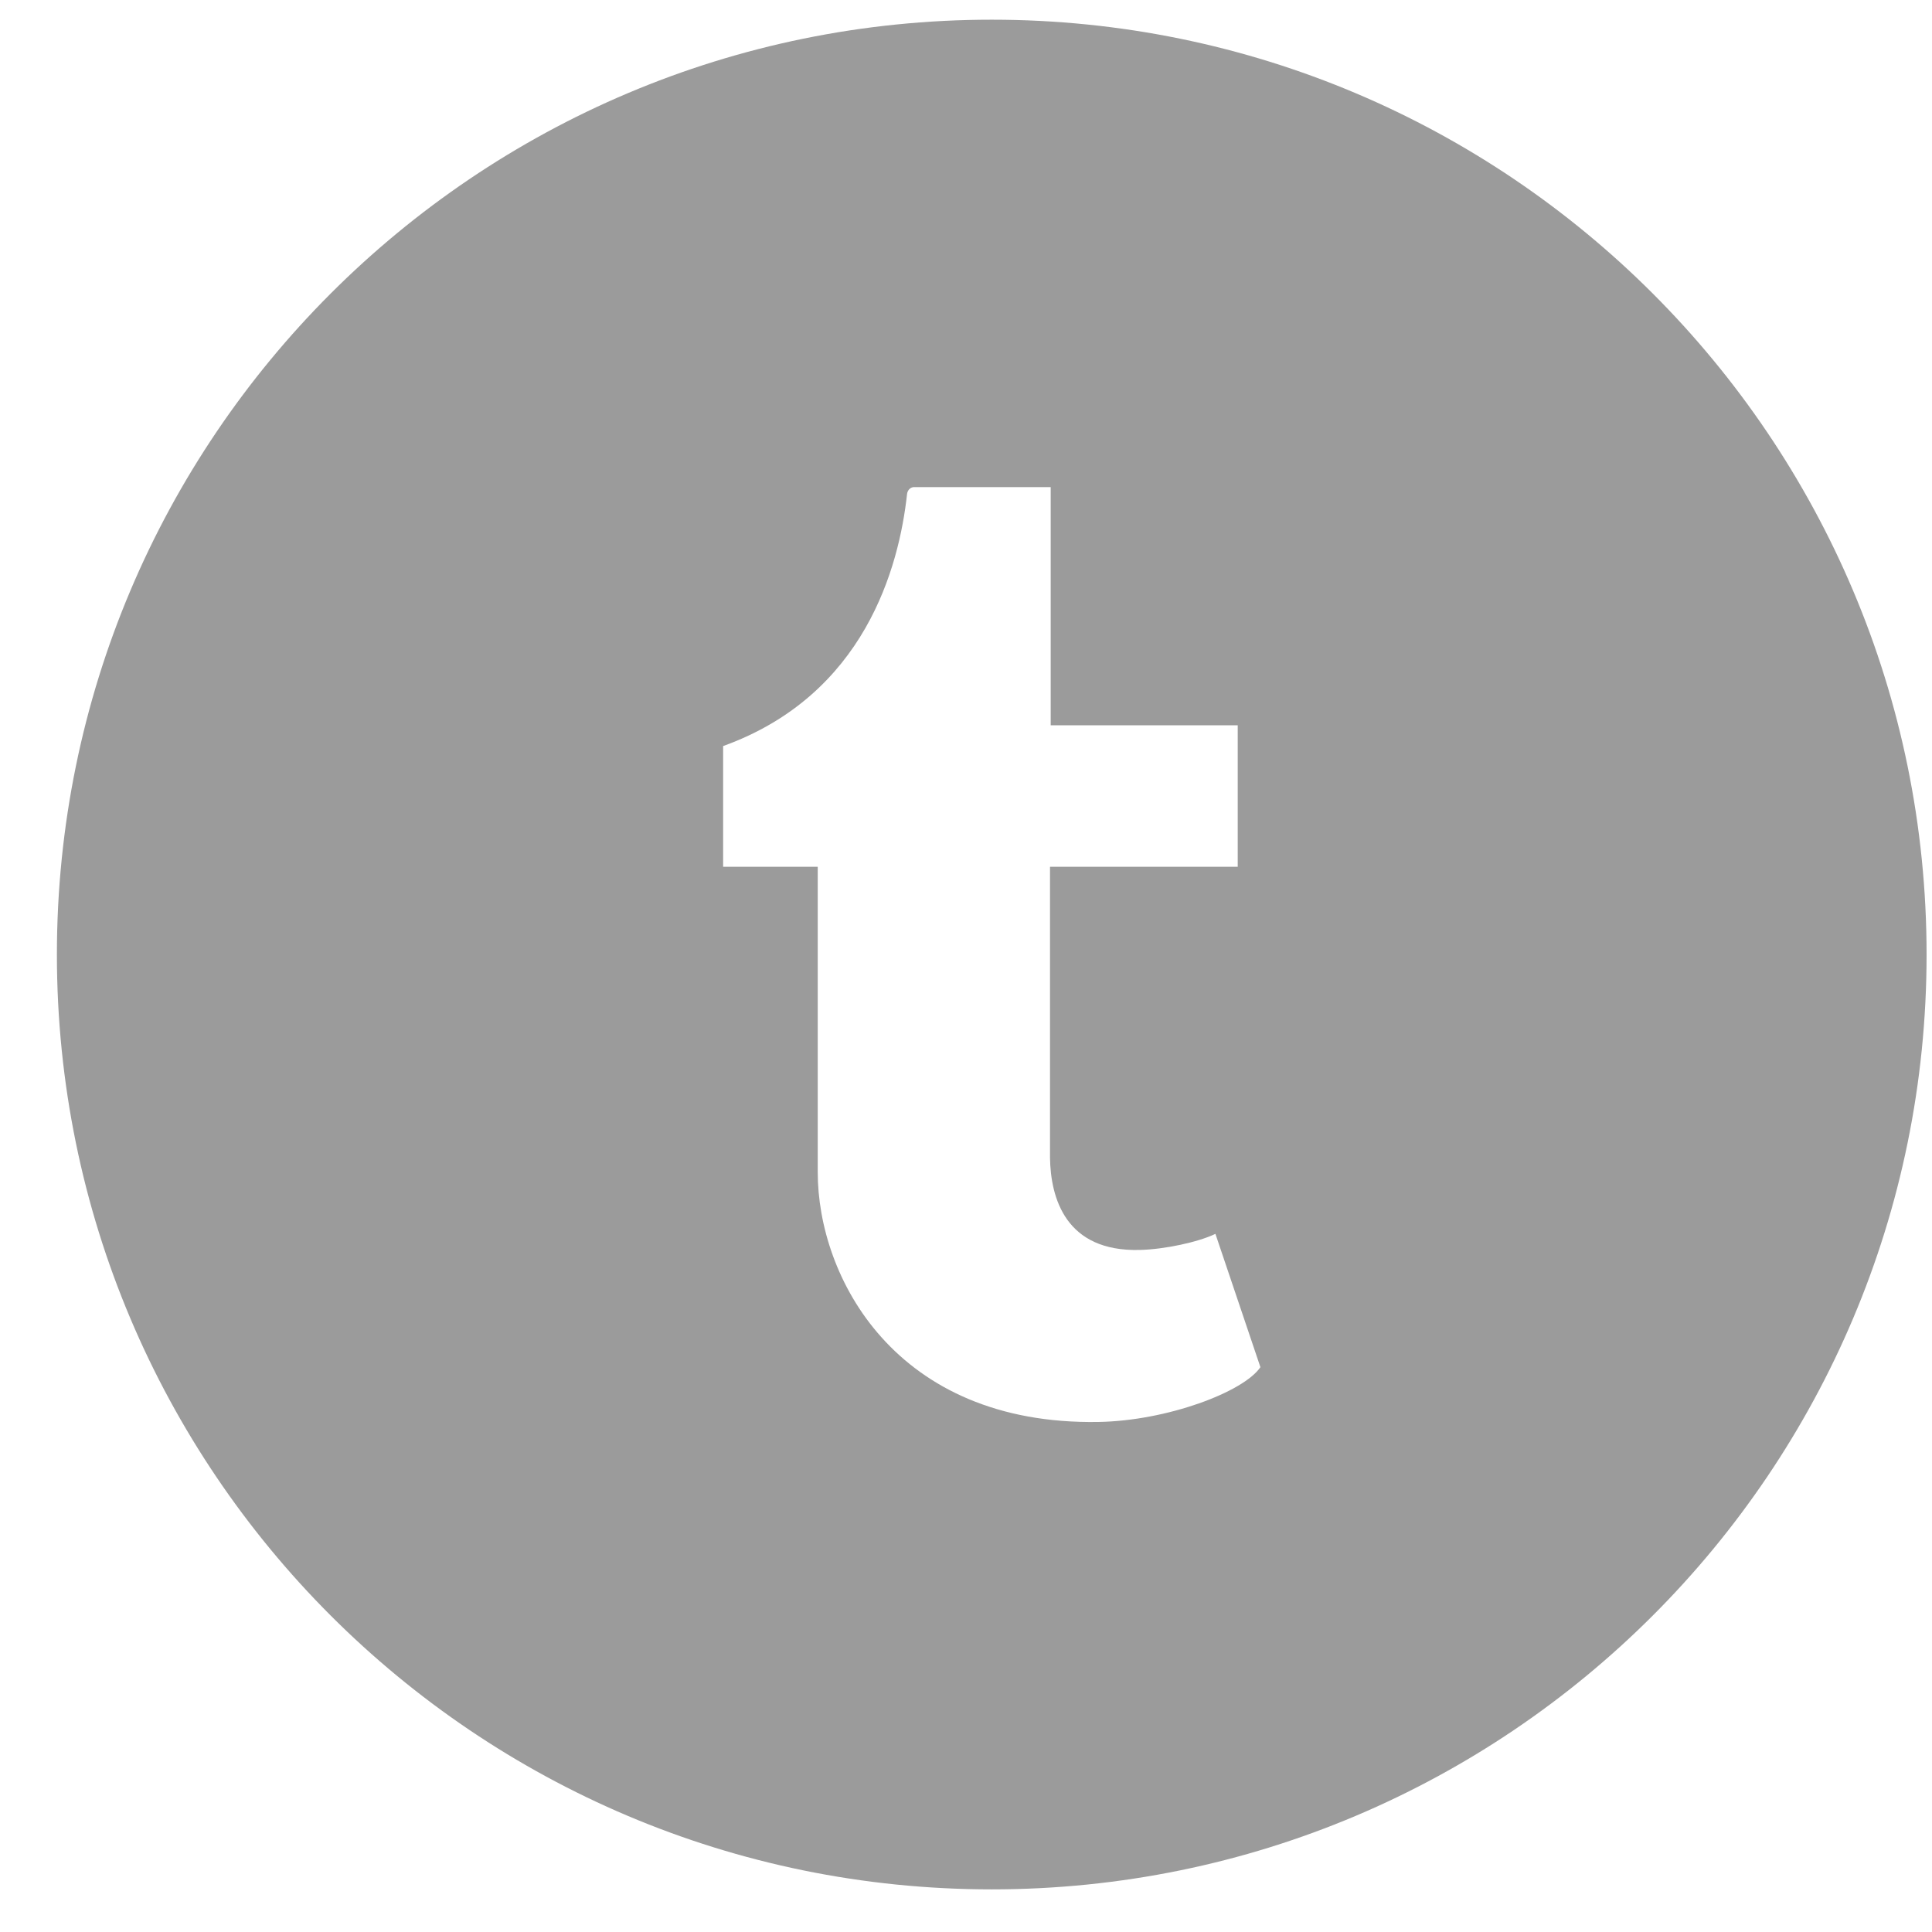 <?xml version="1.0" encoding="UTF-8" standalone="no"?>
<svg width="31px" height="31px" viewBox="0 0 31 31" version="1.1" xmlns="http://www.w3.org/2000/svg" xmlns:xlink="http://www.w3.org/1999/xlink">
    <!-- Generator: Sketch 3.7.2 (28276) - http://www.bohemiancoding.com/sketch -->
    <title>tb-escuro</title>
    <desc>Created with Sketch.</desc>
    <defs></defs>
    <g id="Page-1" stroke="none" stroke-width="1" fill="none" fill-rule="evenodd">
        <path d="M17.626,22.816 C14.359,22.871 13.121,20.488 13.121,18.81 L13.121,13.908 L11.603,13.908 L11.603,11.971 C13.878,11.151 14.426,9.098 14.554,7.929 C14.563,7.848 14.626,7.816 14.662,7.816 L16.859,7.816 L16.859,11.638 L19.86,11.638 L19.86,13.908 L16.848,13.908 L16.848,18.578 C16.858,19.214 17.091,20.089 18.292,20.056 C18.689,20.046 19.224,19.931 19.502,19.798 L20.224,21.937 C19.953,22.335 18.729,22.797 17.626,22.816 M15.913,0.316 C7.629,0.316 0.913,7.032 0.913,15.316 C0.913,23.601 7.629,30.316 15.913,30.316 C24.197,30.316 30.913,23.601 30.913,15.316 C30.913,7.032 24.197,0.316 15.913,0.316" id="tb-escuro" fill="#9B9B9B"></path>
    </g>
</svg>